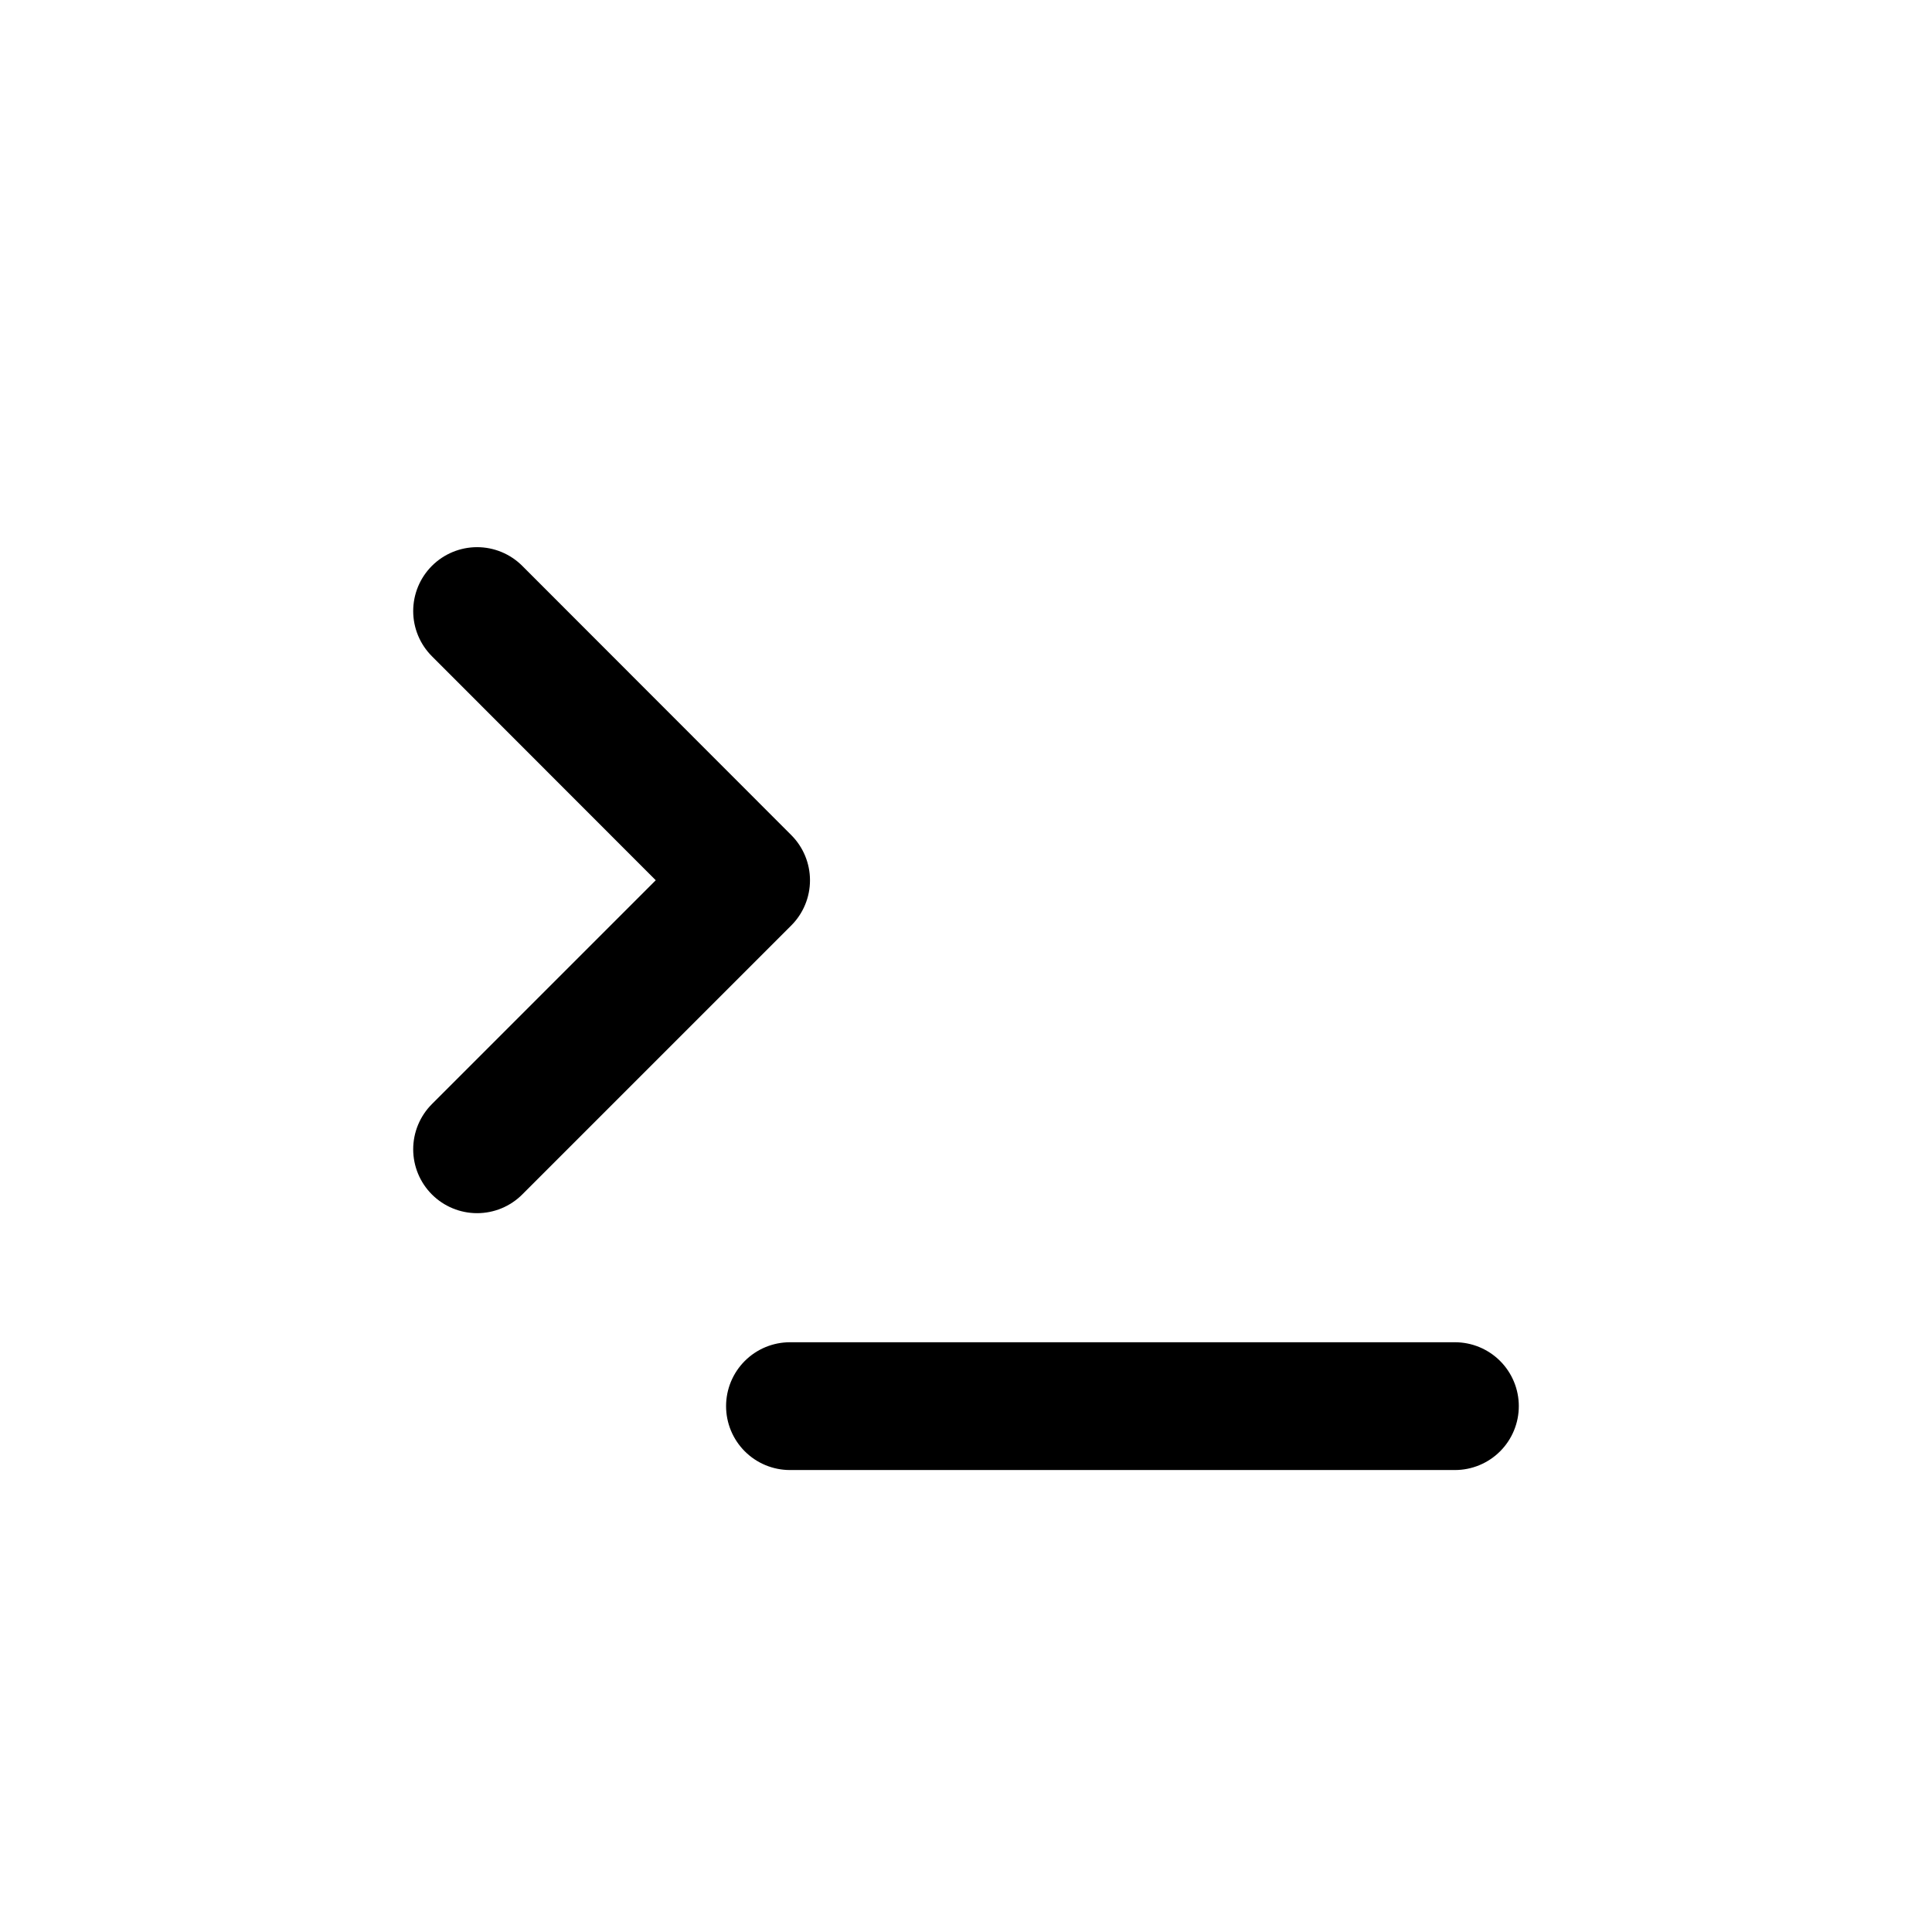 <svg xmlns="http://www.w3.org/2000/svg" viewBox="0 0 90.71 90.71">
    <defs>
        <style>.cls-1,.cls-2{fill:none;}.cls-2{stroke:#000;stroke-linecap:round;stroke-linejoin:round;stroke-width:6px;}</style>
    </defs>
    <g id="Ebene_2">
        <g id="Ebene_1-2">
            <polyline class="cls-2" points="22.4 53.96 35.03 41.33 22.4 28.69"/>
            <line class="cls-2" x1="37.09" y1="66.02" x2="68.31" y2="66.02"/>
        </g>
    </g>
</svg>